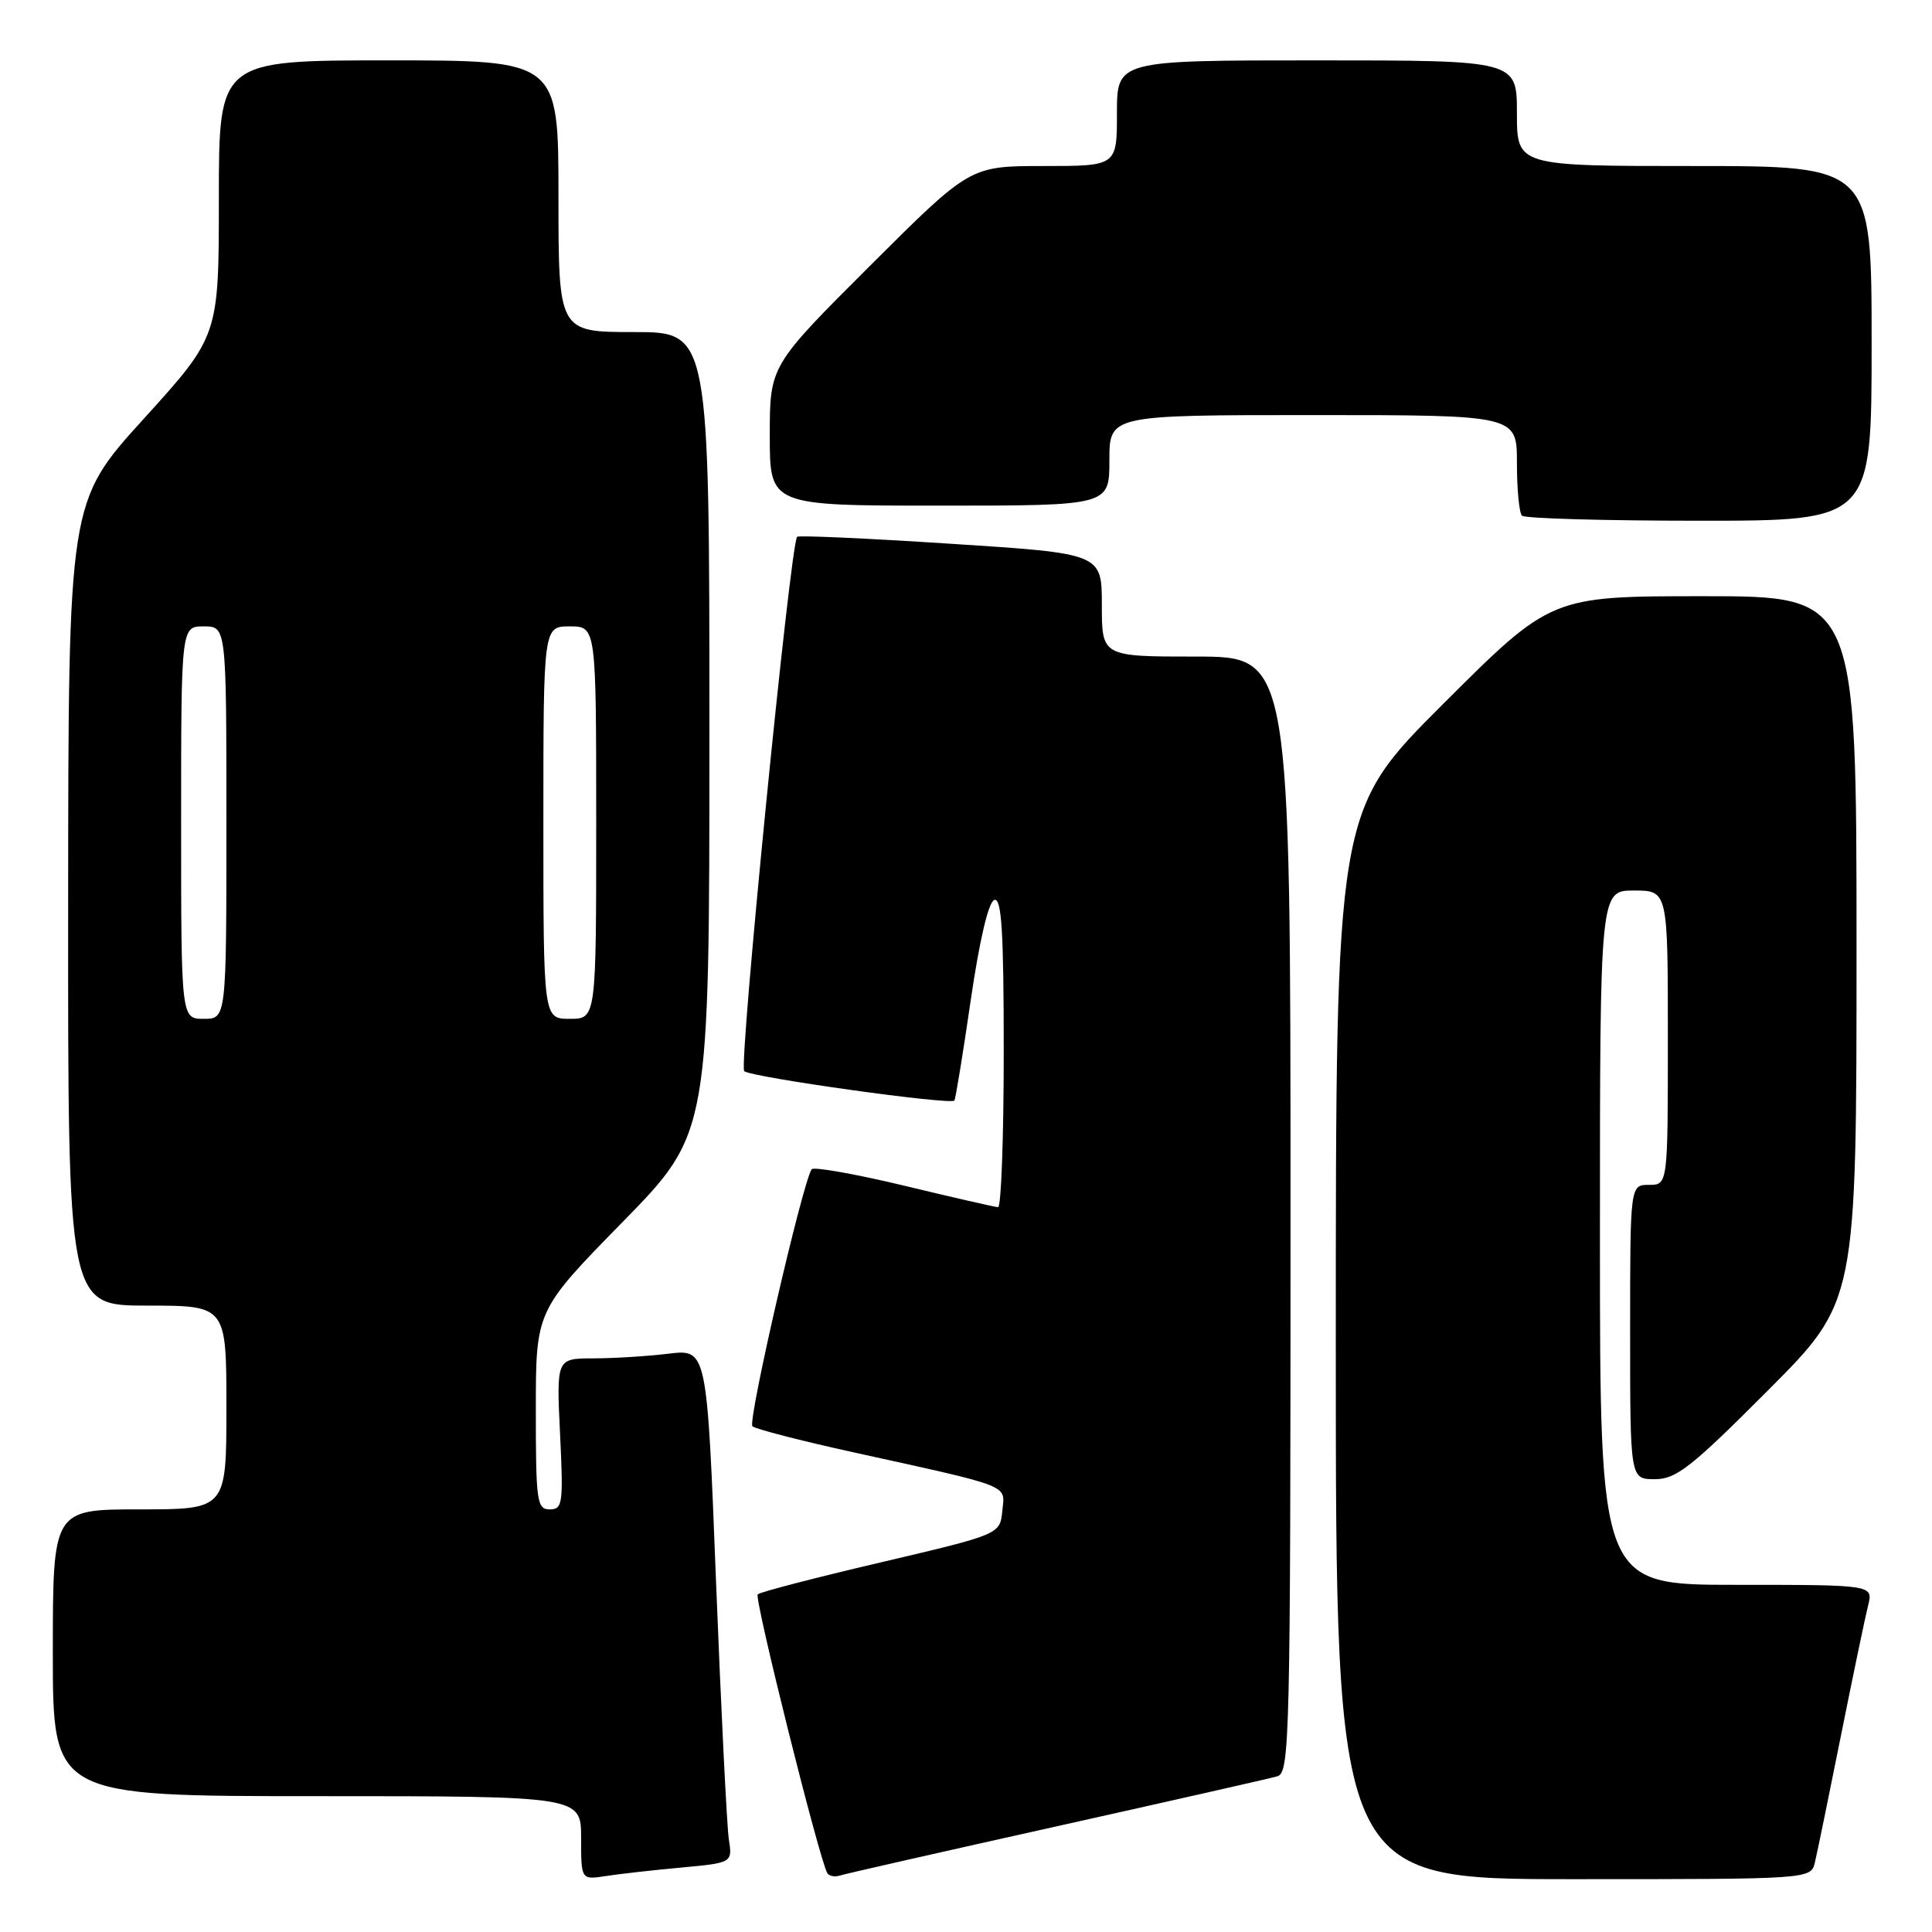 <?xml version="1.0" encoding="UTF-8" standalone="no"?>
<!DOCTYPE svg PUBLIC "-//W3C//DTD SVG 1.1//EN" "http://www.w3.org/Graphics/SVG/1.1/DTD/svg11.dtd" >
<svg xmlns="http://www.w3.org/2000/svg" xmlns:xlink="http://www.w3.org/1999/xlink" version="1.1" viewBox="0 0 256 256">
 <g >
 <path fill="currentColor"
d=" M 90.28 247.46 C 97.06 246.83 97.06 246.83 96.57 243.67 C 96.31 241.93 95.55 226.61 94.88 209.63 C 93.68 178.76 93.68 178.76 88.59 179.37 C 85.79 179.71 81.30 179.99 78.62 179.99 C 73.73 180.00 73.73 180.00 74.21 190.00 C 74.66 199.23 74.55 200.00 72.85 200.00 C 71.14 200.00 71.00 198.97 71.00 186.83 C 71.00 173.66 71.00 173.66 82.50 161.92 C 94.00 150.17 94.00 150.17 94.00 97.08 C 94.00 44.00 94.00 44.00 84.00 44.00 C 74.00 44.00 74.00 44.00 74.00 26.00 C 74.00 8.00 74.00 8.00 51.50 8.00 C 29.00 8.00 29.00 8.00 29.00 26.26 C 29.00 44.52 29.00 44.52 19.03 55.51 C 9.06 66.50 9.06 66.50 9.03 119.75 C 9.00 173.00 9.00 173.00 19.50 173.00 C 30.00 173.00 30.00 173.00 30.00 186.50 C 30.00 200.00 30.00 200.00 18.50 200.00 C 7.00 200.00 7.00 200.00 7.00 219.00 C 7.00 238.00 7.00 238.00 42.00 238.00 C 77.00 238.00 77.00 238.00 77.00 243.55 C 77.00 249.09 77.00 249.09 80.25 248.59 C 82.04 248.31 86.55 247.80 90.28 247.46 Z  M 140.00 242.00 C 155.12 238.63 168.29 235.65 169.25 235.37 C 170.90 234.90 171.00 230.49 171.00 160.93 C 171.00 87.00 171.00 87.00 158.50 87.00 C 146.00 87.00 146.00 87.00 146.00 80.17 C 146.00 73.34 146.00 73.34 125.96 72.05 C 114.93 71.33 105.78 70.92 105.62 71.13 C 104.70 72.31 97.87 141.26 98.61 141.93 C 99.51 142.74 125.93 146.44 126.46 145.83 C 126.61 145.65 127.59 139.69 128.62 132.58 C 129.79 124.57 130.98 119.50 131.75 119.25 C 132.72 118.92 133.00 123.40 133.00 139.42 C 133.00 150.74 132.66 159.98 132.25 159.96 C 131.84 159.94 126.20 158.65 119.73 157.09 C 113.25 155.54 107.77 154.57 107.54 154.94 C 106.26 157.01 99.03 188.41 99.70 188.99 C 100.14 189.36 106.12 190.91 113.00 192.42 C 134.34 197.12 133.16 196.66 132.81 200.21 C 132.50 203.31 132.50 203.31 116.72 207.02 C 108.05 209.05 100.70 210.96 100.40 211.26 C 99.91 211.76 108.59 246.53 109.63 248.21 C 109.87 248.59 110.61 248.74 111.28 248.52 C 111.95 248.30 124.88 245.37 140.00 242.00 Z  M 240.49 246.75 C 240.79 245.51 242.33 237.97 243.93 230.00 C 245.53 222.03 247.15 214.26 247.53 212.75 C 248.22 210.00 248.22 210.00 230.11 210.00 C 212.00 210.00 212.00 210.00 212.00 164.00 C 212.00 118.00 212.00 118.00 216.50 118.00 C 221.00 118.00 221.00 118.00 221.00 137.50 C 221.00 157.00 221.00 157.00 218.50 157.00 C 216.00 157.00 216.00 157.00 216.00 176.50 C 216.00 196.00 216.00 196.00 219.27 196.00 C 222.10 196.00 224.07 194.46 234.27 184.23 C 246.00 172.47 246.00 172.47 246.00 125.73 C 246.00 79.00 246.00 79.00 225.76 79.00 C 205.53 79.00 205.53 79.00 191.26 93.24 C 177.00 107.47 177.00 107.47 177.00 178.24 C 177.00 249.00 177.00 249.00 208.48 249.00 C 239.96 249.00 239.96 249.00 240.49 246.75 Z  M 248.00 45.50 C 248.00 22.00 248.00 22.00 224.50 22.00 C 201.00 22.00 201.00 22.00 201.00 15.00 C 201.00 8.00 201.00 8.00 174.50 8.00 C 148.00 8.00 148.00 8.00 148.00 15.00 C 148.00 22.00 148.00 22.00 138.26 22.00 C 128.53 22.00 128.53 22.00 115.26 35.24 C 102.00 48.47 102.00 48.47 102.00 57.74 C 102.00 67.00 102.00 67.00 124.50 67.00 C 147.00 67.00 147.00 67.00 147.00 61.00 C 147.00 55.00 147.00 55.00 174.00 55.00 C 201.00 55.00 201.00 55.00 201.00 61.33 C 201.00 64.82 201.30 67.97 201.67 68.33 C 202.03 68.70 212.61 69.00 225.17 69.00 C 248.00 69.00 248.00 69.00 248.00 45.50 Z  M 24.00 109.00 C 24.00 83.00 24.00 83.00 27.00 83.00 C 30.00 83.00 30.00 83.00 30.00 109.00 C 30.00 135.00 30.00 135.00 27.00 135.00 C 24.00 135.00 24.00 135.00 24.00 109.00 Z  M 72.00 109.00 C 72.00 83.00 72.00 83.00 75.50 83.00 C 79.00 83.00 79.00 83.00 79.00 109.00 C 79.00 135.00 79.00 135.00 75.50 135.00 C 72.00 135.00 72.00 135.00 72.00 109.00 Z "/>
</g>
</svg>